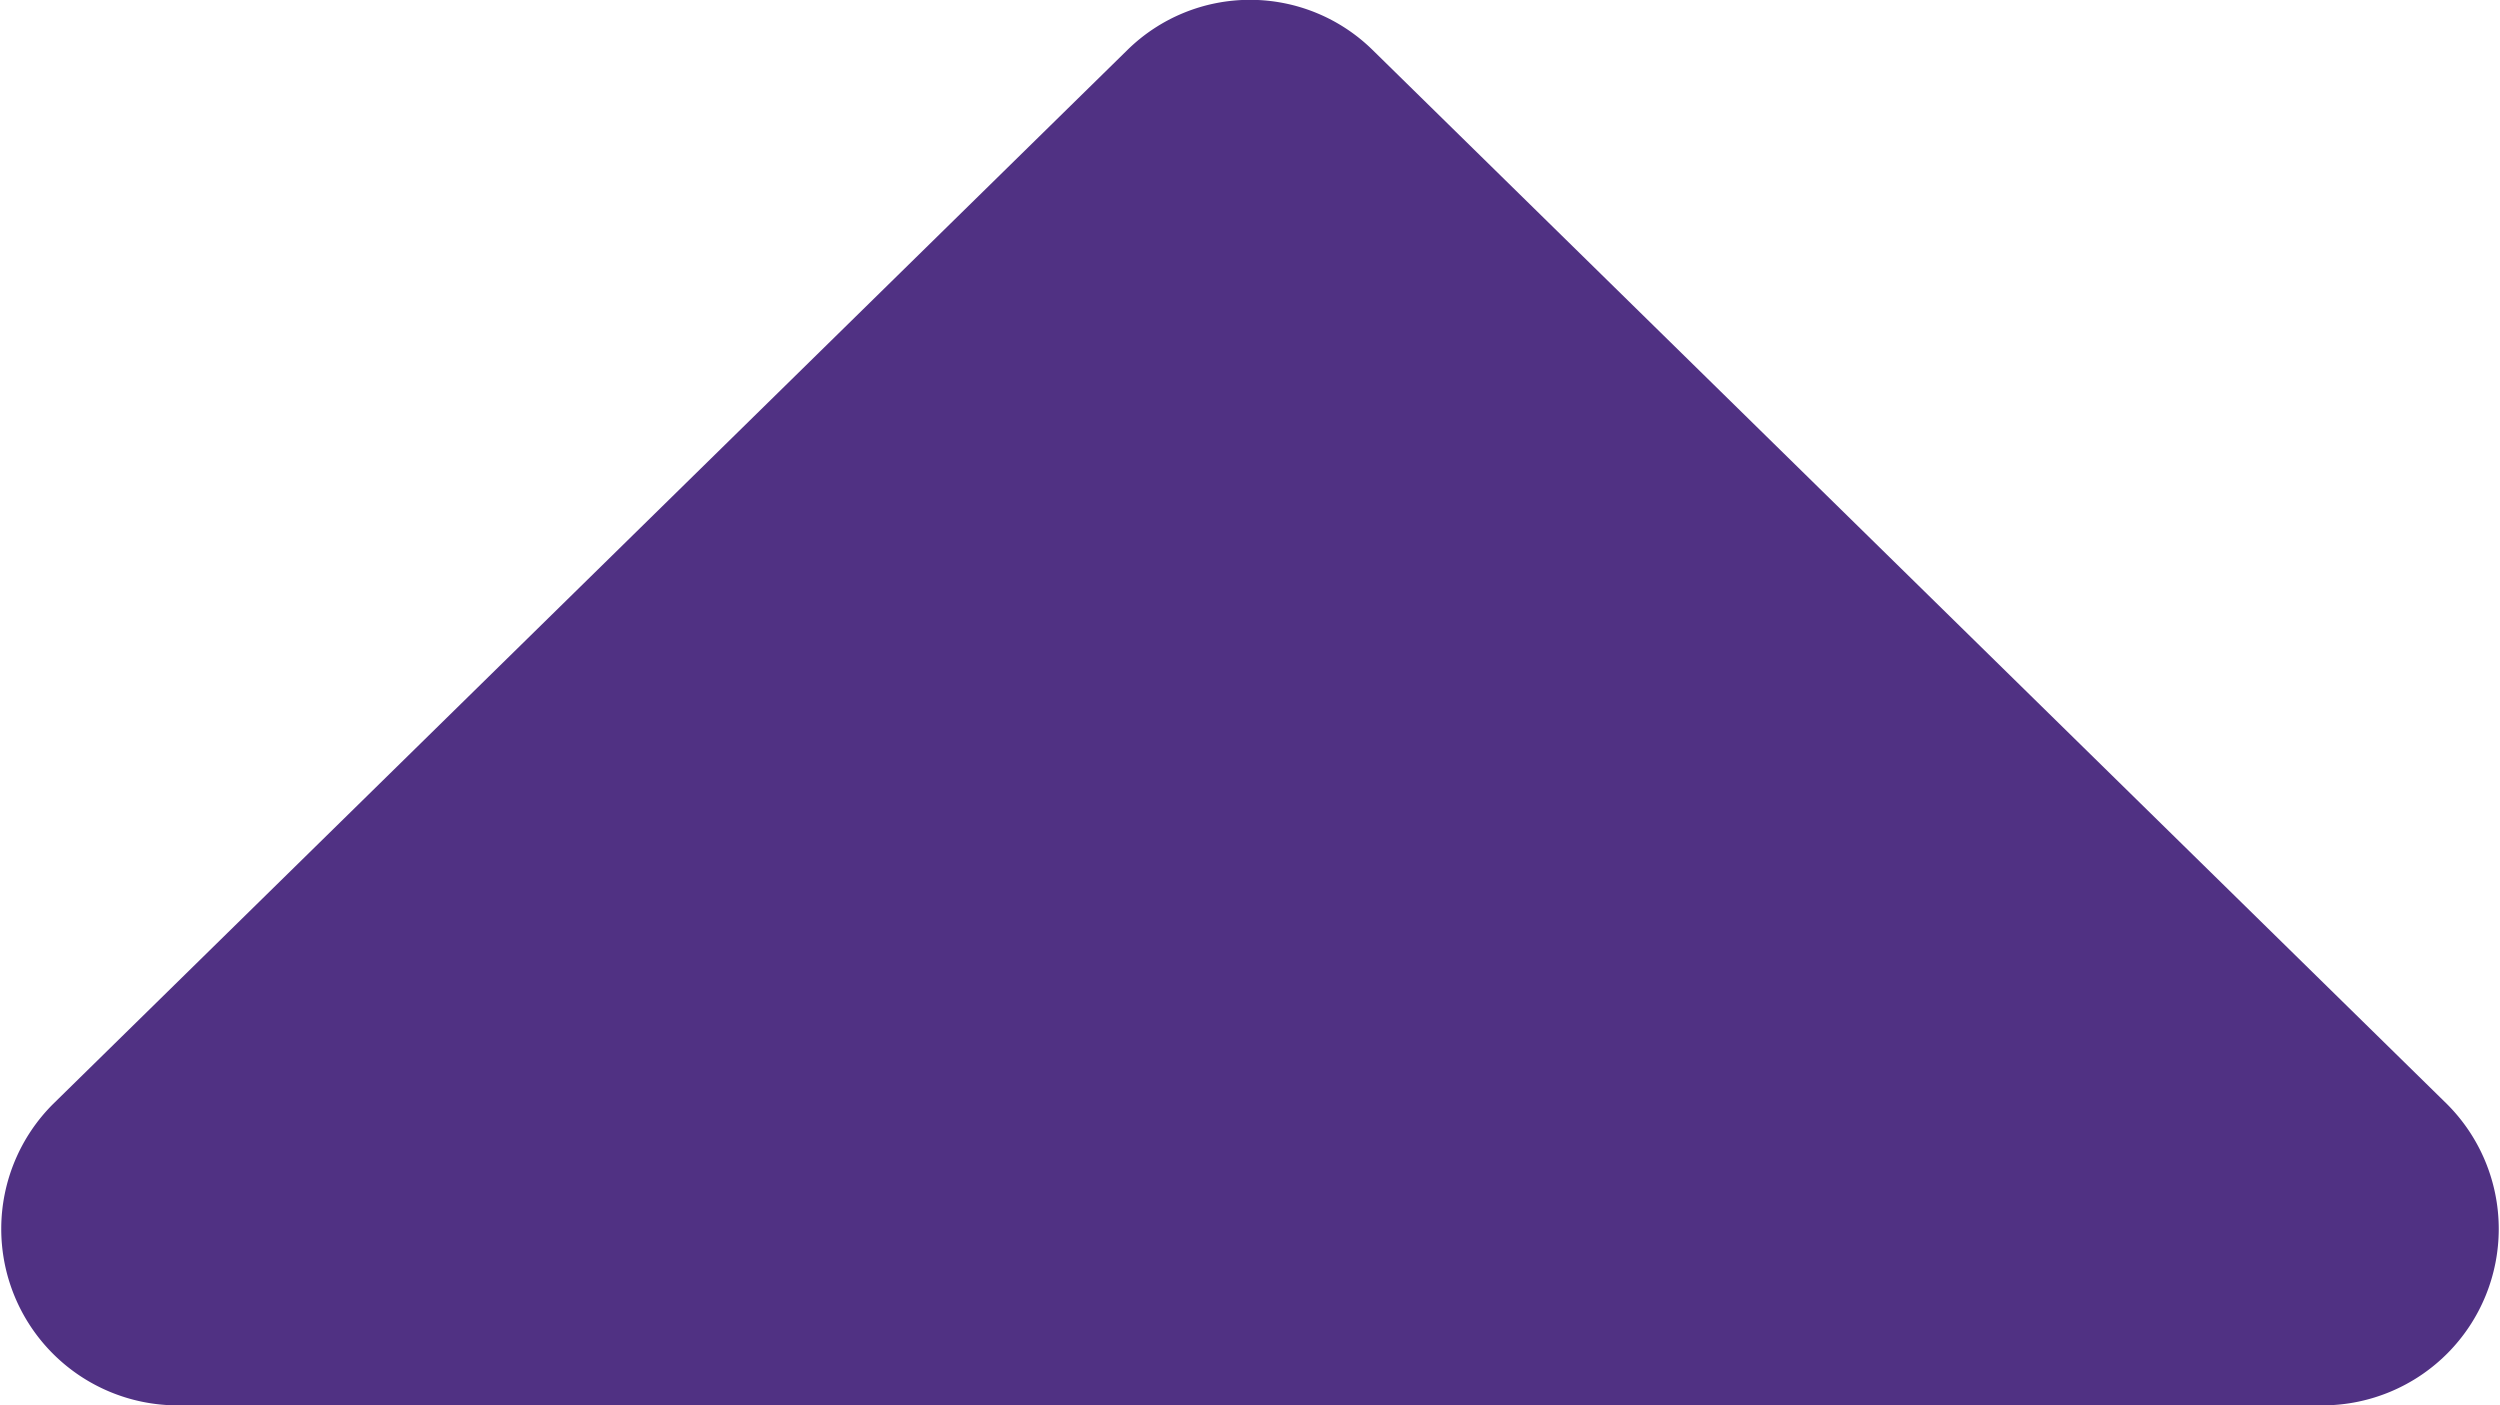 <svg xmlns="http://www.w3.org/2000/svg" viewBox="0 0 16.01 9">
    <defs>
        <style>
            .cls-1 {
                fill: #503183;
            }
        </style>
    </defs>
    <title>前进</title>
    <g id="图层_2" data-name="图层 2">
        <g id="图层_1-2" data-name="图层 1">
            <path fill="#503183"
                d="M7.22.32.34,7.07A1.13,1.13,0,0,0,1.13,9H14.88a1.13,1.13,0,0,0,.79-1.93L8.79.32A1.12,1.12,0,0,0,7.22.32Z" />
        </g>
    </g>
</svg>